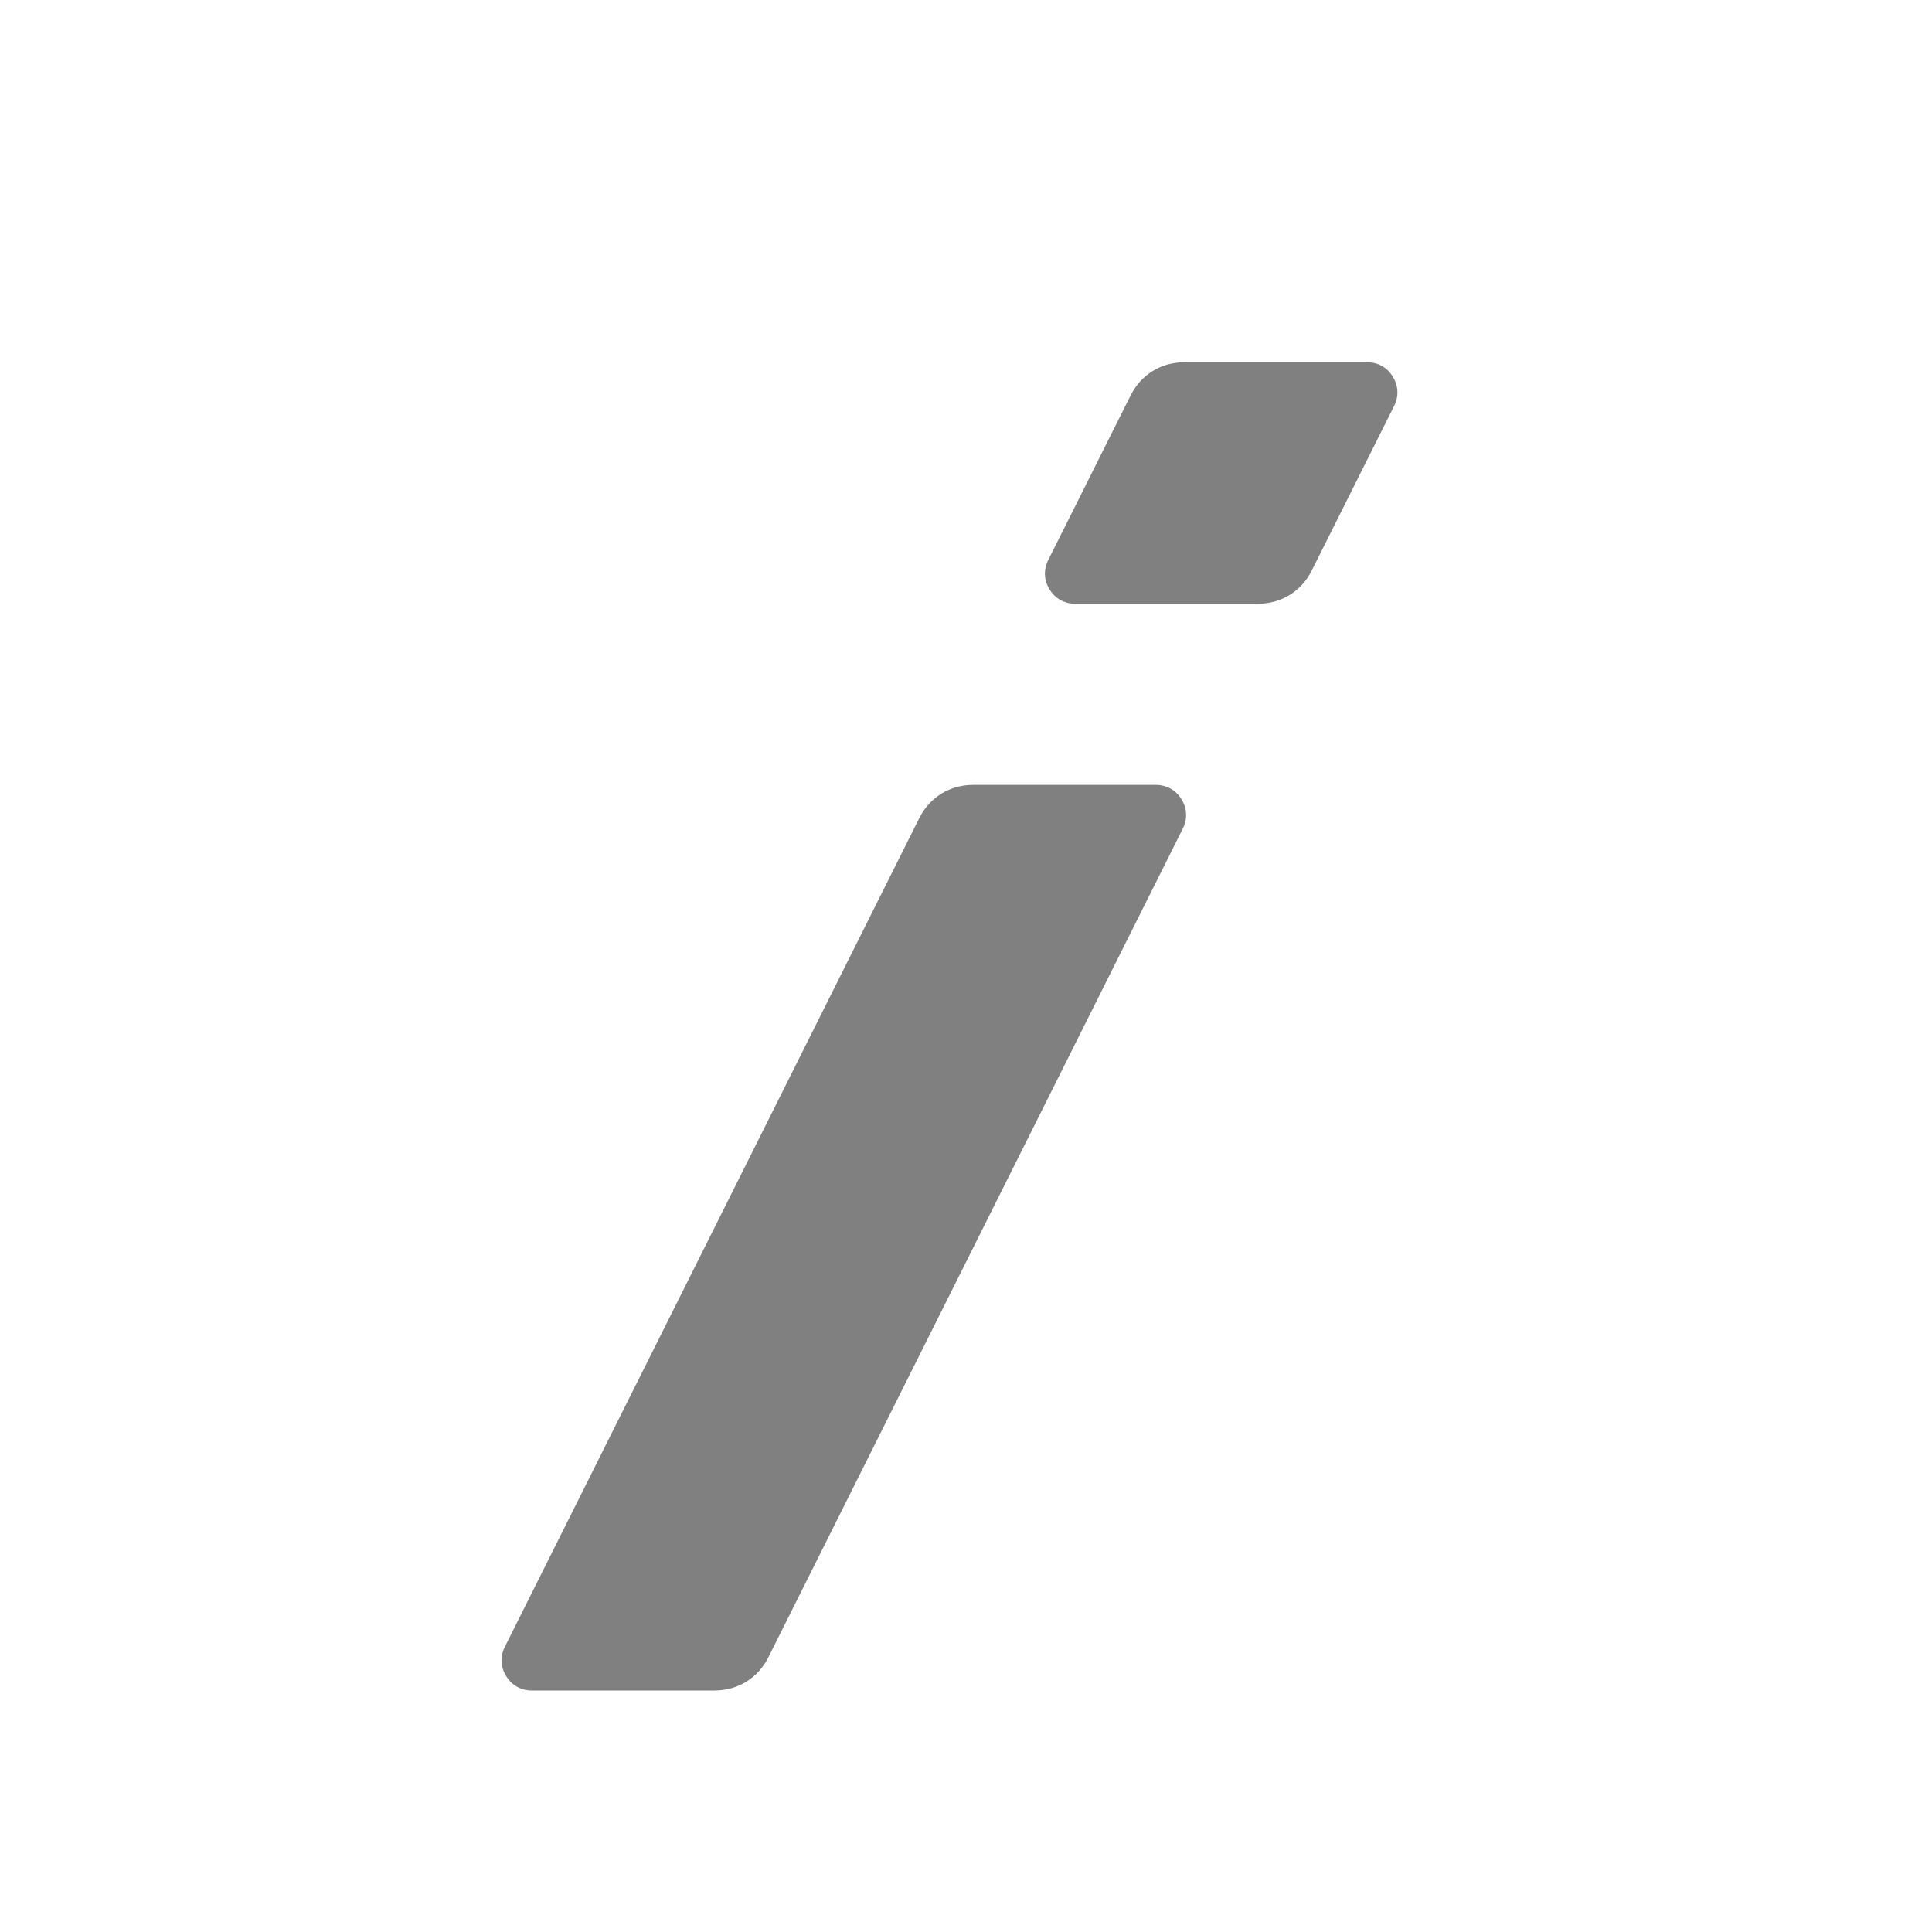 <svg xmlns="http://www.w3.org/2000/svg" width="1024" height="1024" shape-rendering="geometricPrecision" text-rendering="geometricPrecision" image-rendering="optimizeQuality" clip-rule="evenodd" viewBox="0 0 10240 10240"><title>font_style_italics icon</title><desc>font_style_italics icon from the IconExperience.com O-Collection. Copyright by INCORS GmbH (www.incors.com).</desc><path fill="gray" d="M7389 2152l-436 871c-55 111-162 177-286 177h-968c-57 0-106-27-136-76-30-48-33-105-7-156l436-871c55-111 162-177 286-177h968c57 0 106 27 136 76 30 48 33 104 7 156zM6269 4392L4073 8783c-55 111-162 177-286 177h-968c-57 0-106-27-136-76-30-48-33-105-7-156l2196-4391c55-111 162-177 286-177h968c57 0 106 27 136 76 30 48 33 105 7 156z"/></svg>